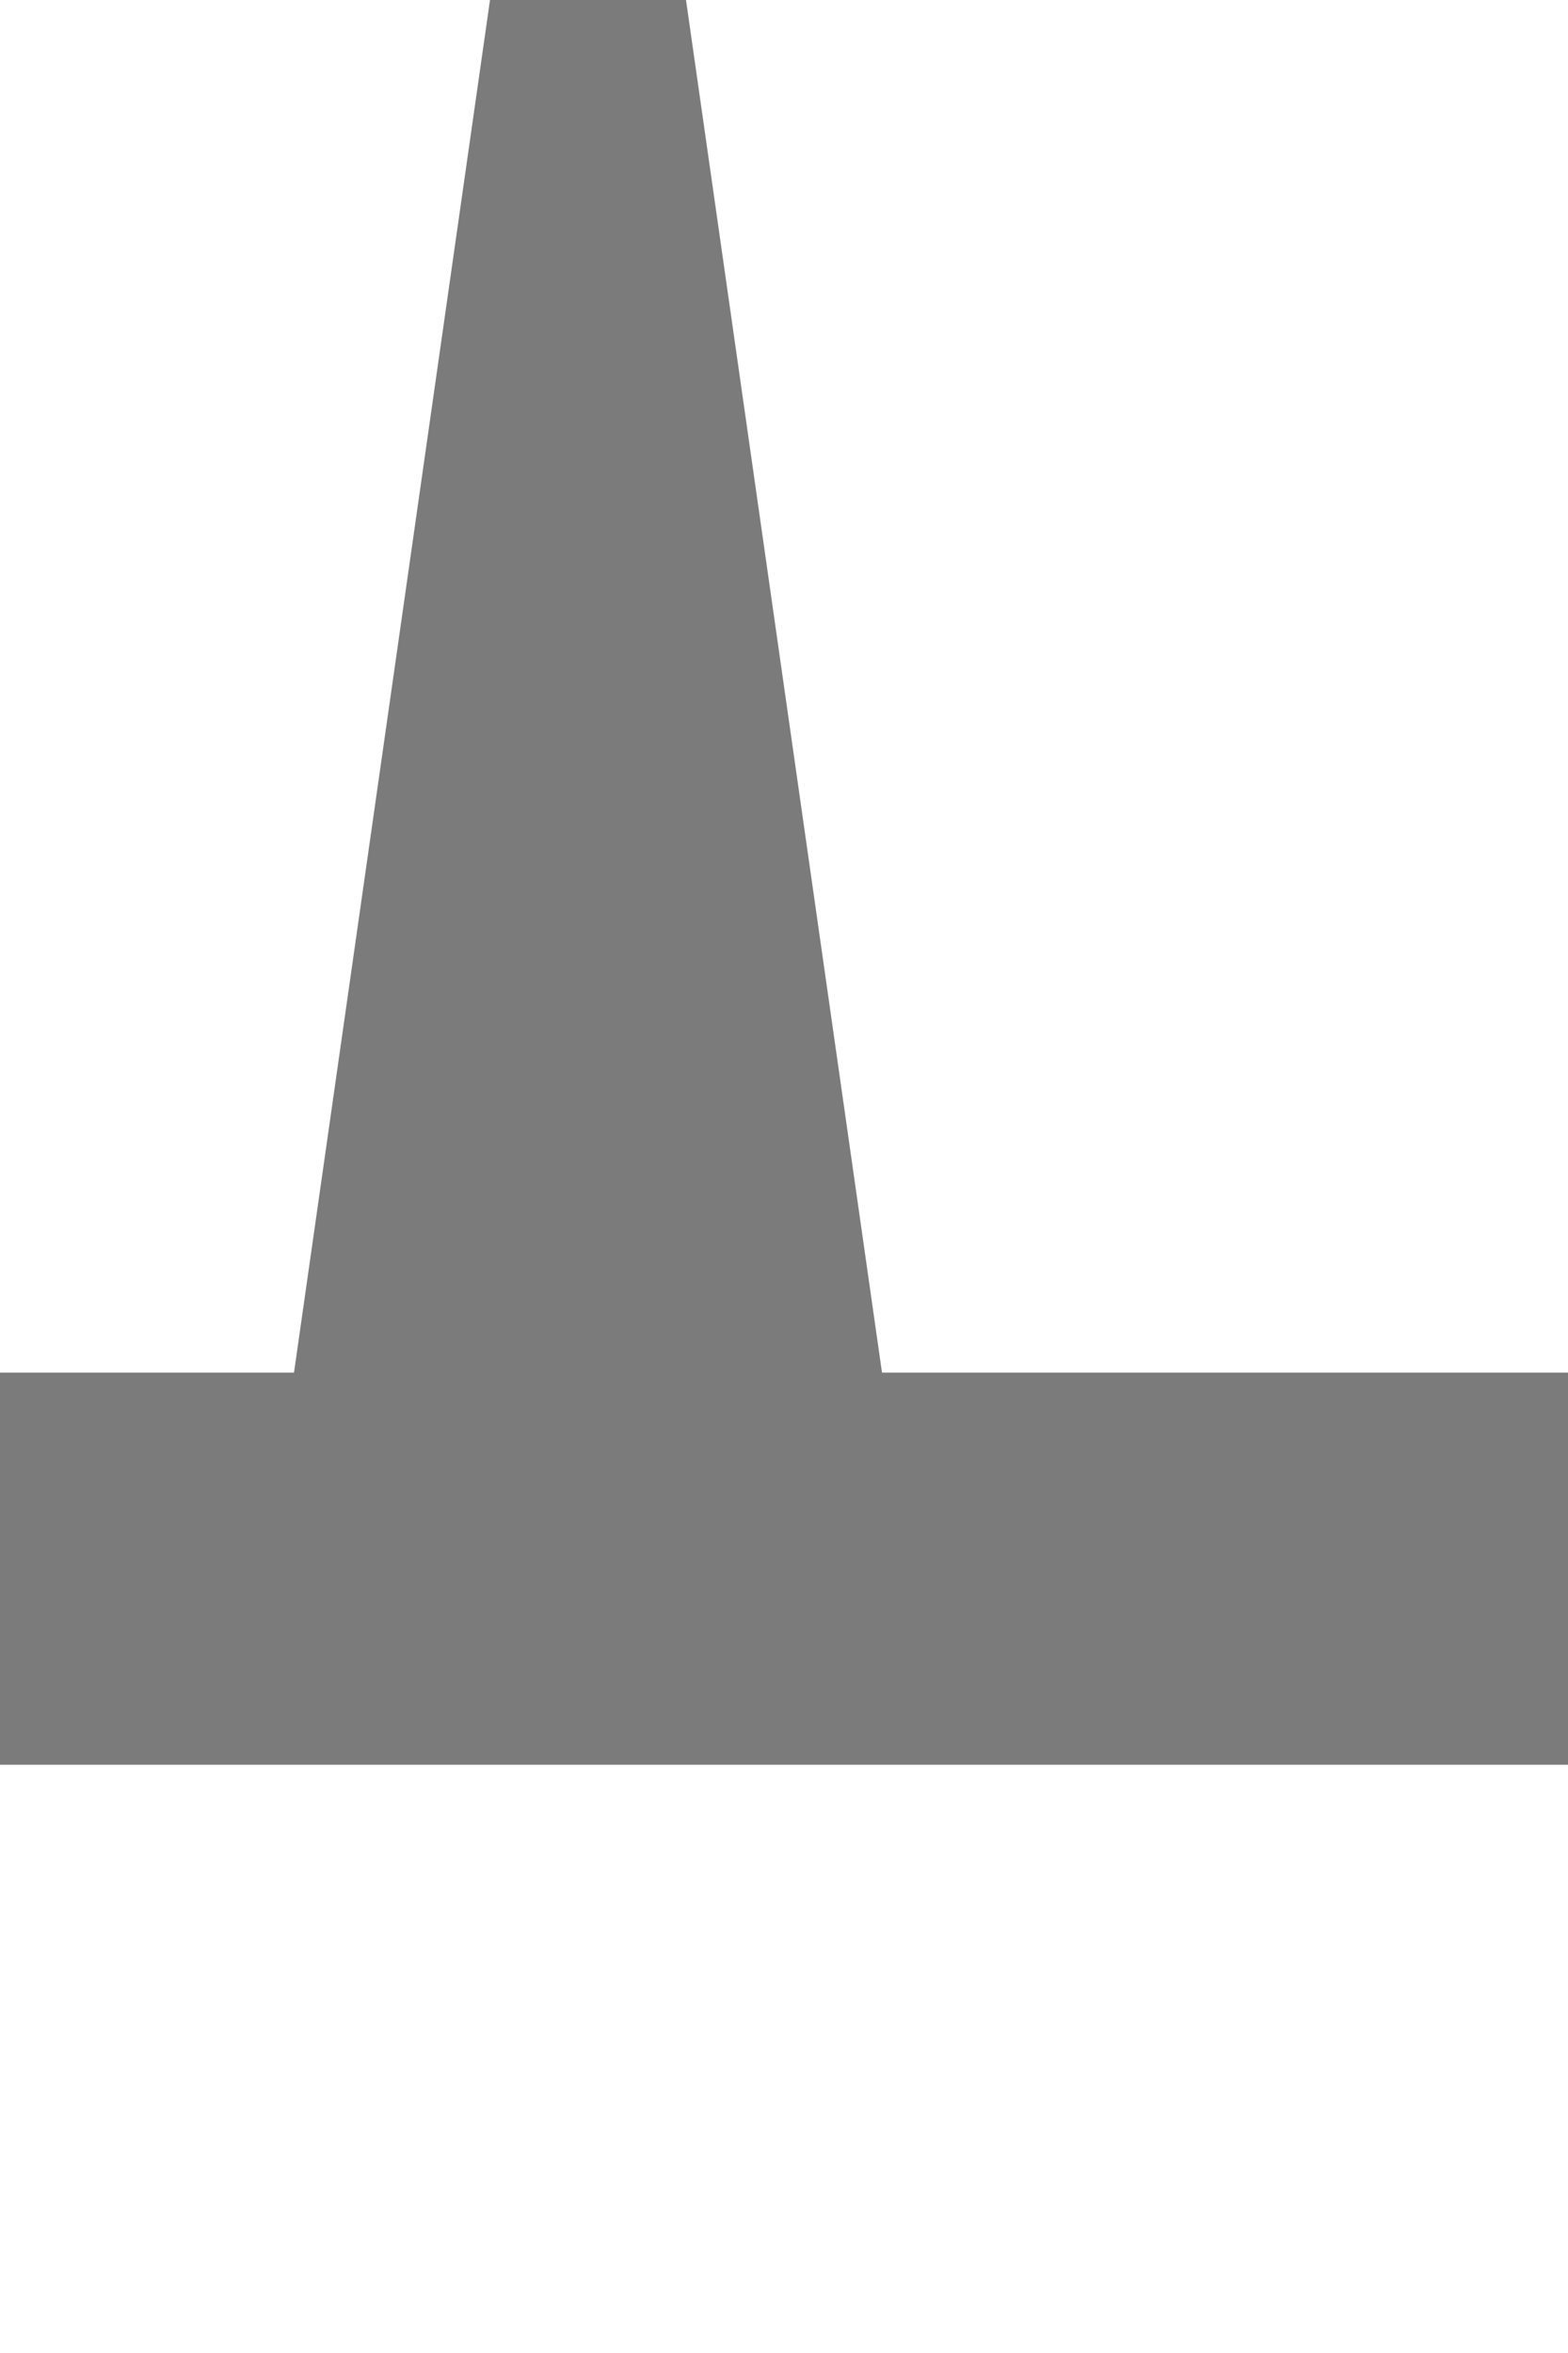 <?xml version="1.0" encoding="UTF-8" standalone="no"?>
<svg
   version="1.1"
   height="6"
   width="4"
   xmlns="http://www.w3.org/2000/svg"
   xmlns:svg="http://www.w3.org/2000/svg">
  <path
     d="M 1.25 0 L 1.75 0 2.25 3.5 4 3.5 4 4.5 0 4.5 0 3.5 0.75 3.5 Z"
     style="fill:#7b7b7b" />
  <rect
     width="4"
     height="6"
     x="0"
     y="0"
     style="fill:none;fill-opacity:1" />
</svg>

